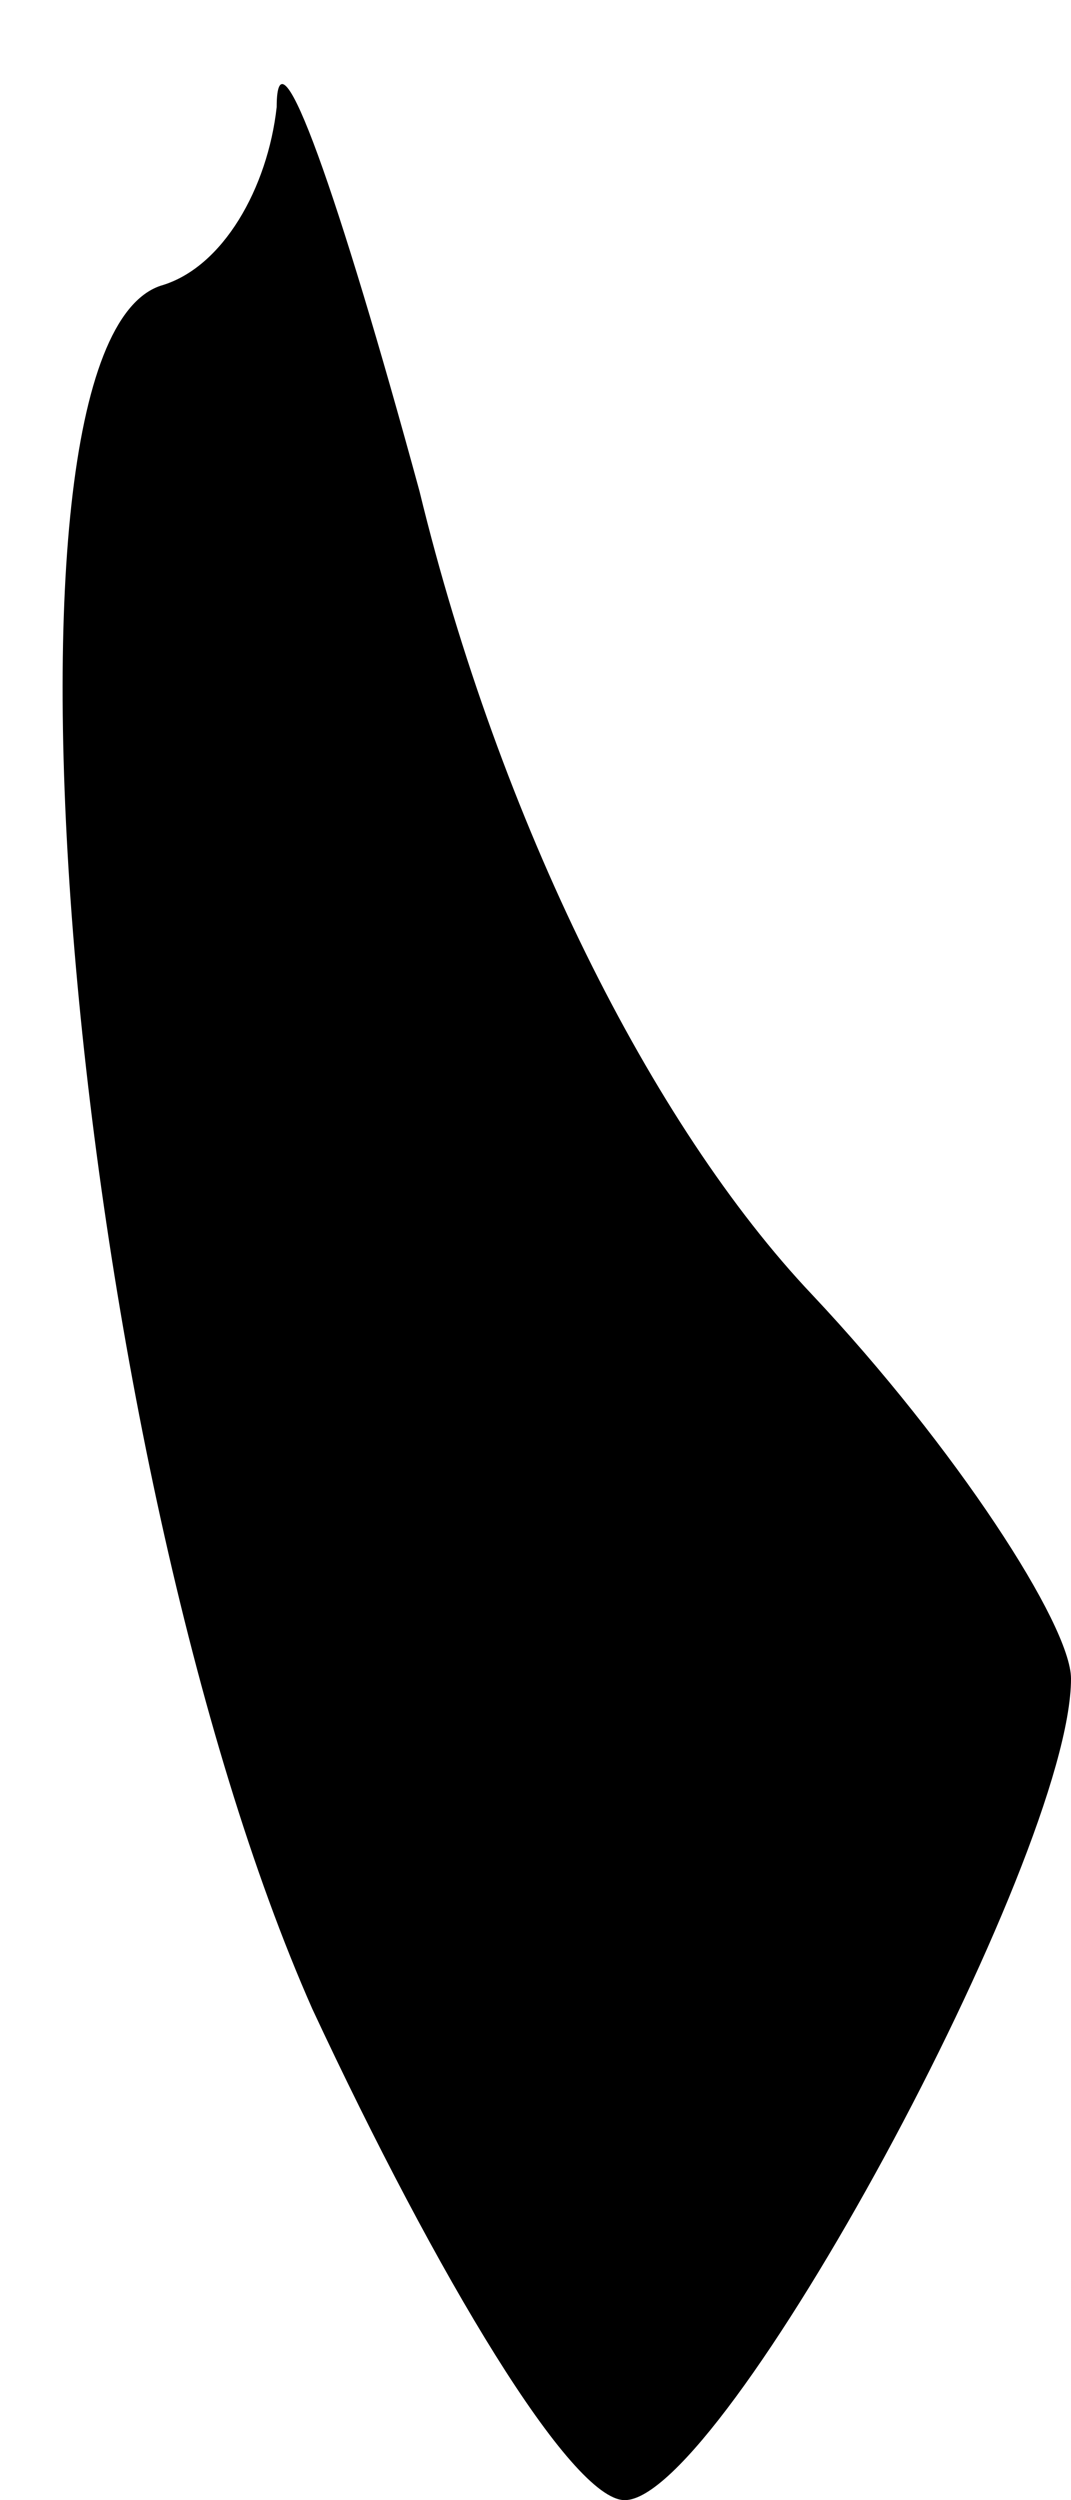 <?xml version="1.0" standalone="no"?>
<!DOCTYPE svg PUBLIC "-//W3C//DTD SVG 20010904//EN"
 "http://www.w3.org/TR/2001/REC-SVG-20010904/DTD/svg10.dtd">
<svg version="1.0" xmlns="http://www.w3.org/2000/svg"
 width="12pt" height="28pt" viewBox="0 0 12 28"
 preserveAspectRatio="xMidYMid meet">
<g transform="translate(0,28) scale(0.1,-0.1)"
fill="#000000" stroke="none">
<path fill="#000000" stroke="none" d="M31 268 c-1 -9 -6 -18 -13 -20 -21 -7
-10 -132 17 -193 14 -30 29 -55 35 -55 11 0 50 72 50 92 0 6 -13 26 -29 43
-18 19 -35 53 -44 90 -9 33 -16 53 -16 43z"/>
</g>
</svg>
